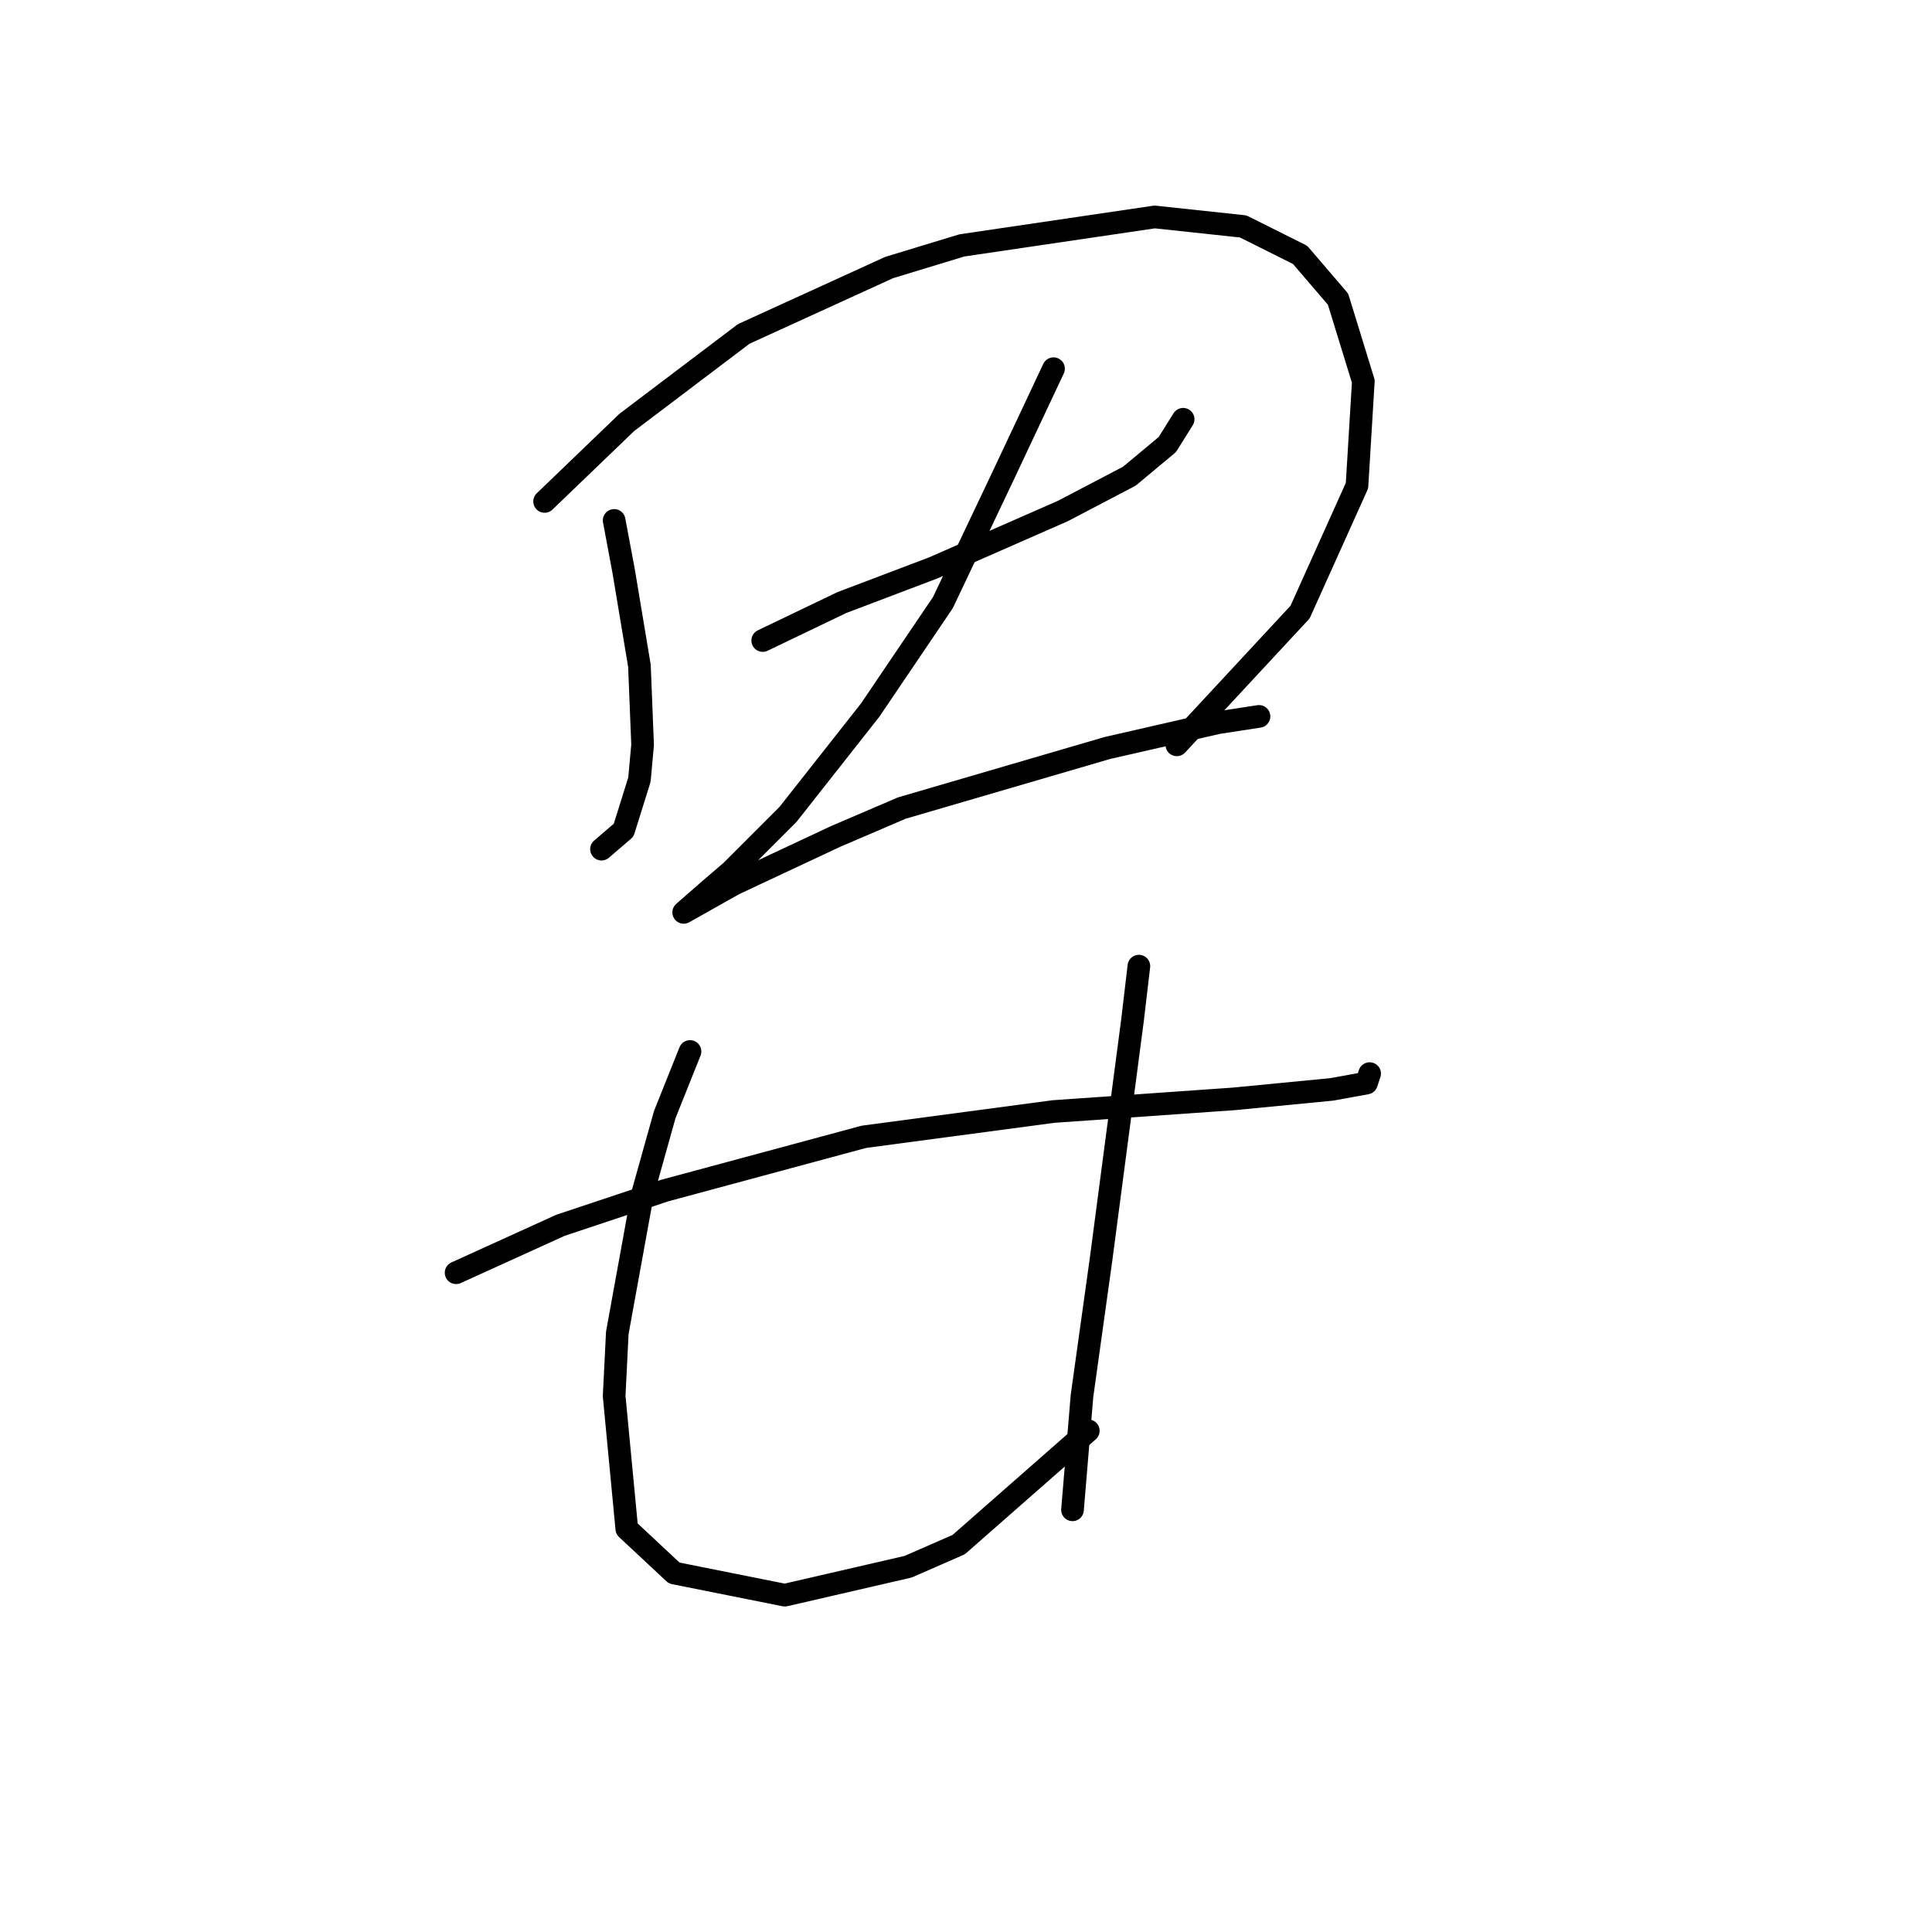 <?xml version="1.0" standalone="no"?>
    <svg width="256" height="256" xmlns="http://www.w3.org/2000/svg" version="1.1">
    <polyline stroke="black" stroke-width="3" stroke-linecap="round" fill="transparent" stroke-linejoin="round" points="81.378 68.957 82.634 75.659 84.729 88.225 85.147 98.696 84.729 103.303 82.634 110.005 79.702 112.518 79.702 112.518 " />
        <polyline stroke="black" stroke-width="3" stroke-linecap="round" fill="transparent" stroke-linejoin="round" points="72.163 66.444 83.053 55.973 98.551 44.245 117.818 35.449 127.452 32.517 153.002 28.747 164.73 30.004 172.269 33.773 177.296 39.637 180.647 50.528 179.809 64.35 172.269 81.104 155.934 98.696 155.934 98.696 " />
        <polyline stroke="black" stroke-width="3" stroke-linecap="round" fill="transparent" stroke-linejoin="round" points="101.064 84.874 111.535 79.848 123.682 75.24 140.855 67.701 149.651 63.093 154.677 58.905 156.772 55.554 156.772 55.554 " />
        <polyline stroke="black" stroke-width="3" stroke-linecap="round" fill="transparent" stroke-linejoin="round" points="139.599 48.852 132.897 63.093 124.939 79.848 115.305 94.089 104.415 107.911 96.875 115.45 93.943 117.963 90.592 120.895 90.592 120.895 97.294 117.126 110.698 110.843 119.494 107.073 146.719 99.115 161.379 95.764 166.824 94.926 166.824 94.926 " />
        <polyline stroke="black" stroke-width="3" stroke-linecap="round" fill="transparent" stroke-linejoin="round" points="60.435 168.645 74.257 162.362 88.079 157.755 114.467 150.634 139.599 147.283 163.474 145.608 176.458 144.351 181.065 143.514 181.484 142.257 181.484 142.257 " />
        <polyline stroke="black" stroke-width="3" stroke-linecap="round" fill="transparent" stroke-linejoin="round" points="91.43 139.325 88.079 147.702 85.147 158.174 81.796 176.603 81.378 184.98 83.053 202.572 89.336 208.436 103.996 211.368 120.331 207.599 127.033 204.667 144.206 189.588 144.206 189.588 " />
        <polyline stroke="black" stroke-width="3" stroke-linecap="round" fill="transparent" stroke-linejoin="round" points="150.908 128.016 150.07 135.137 145.882 166.97 143.368 184.98 142.112 200.059 142.112 200.059 " />
        </svg>
